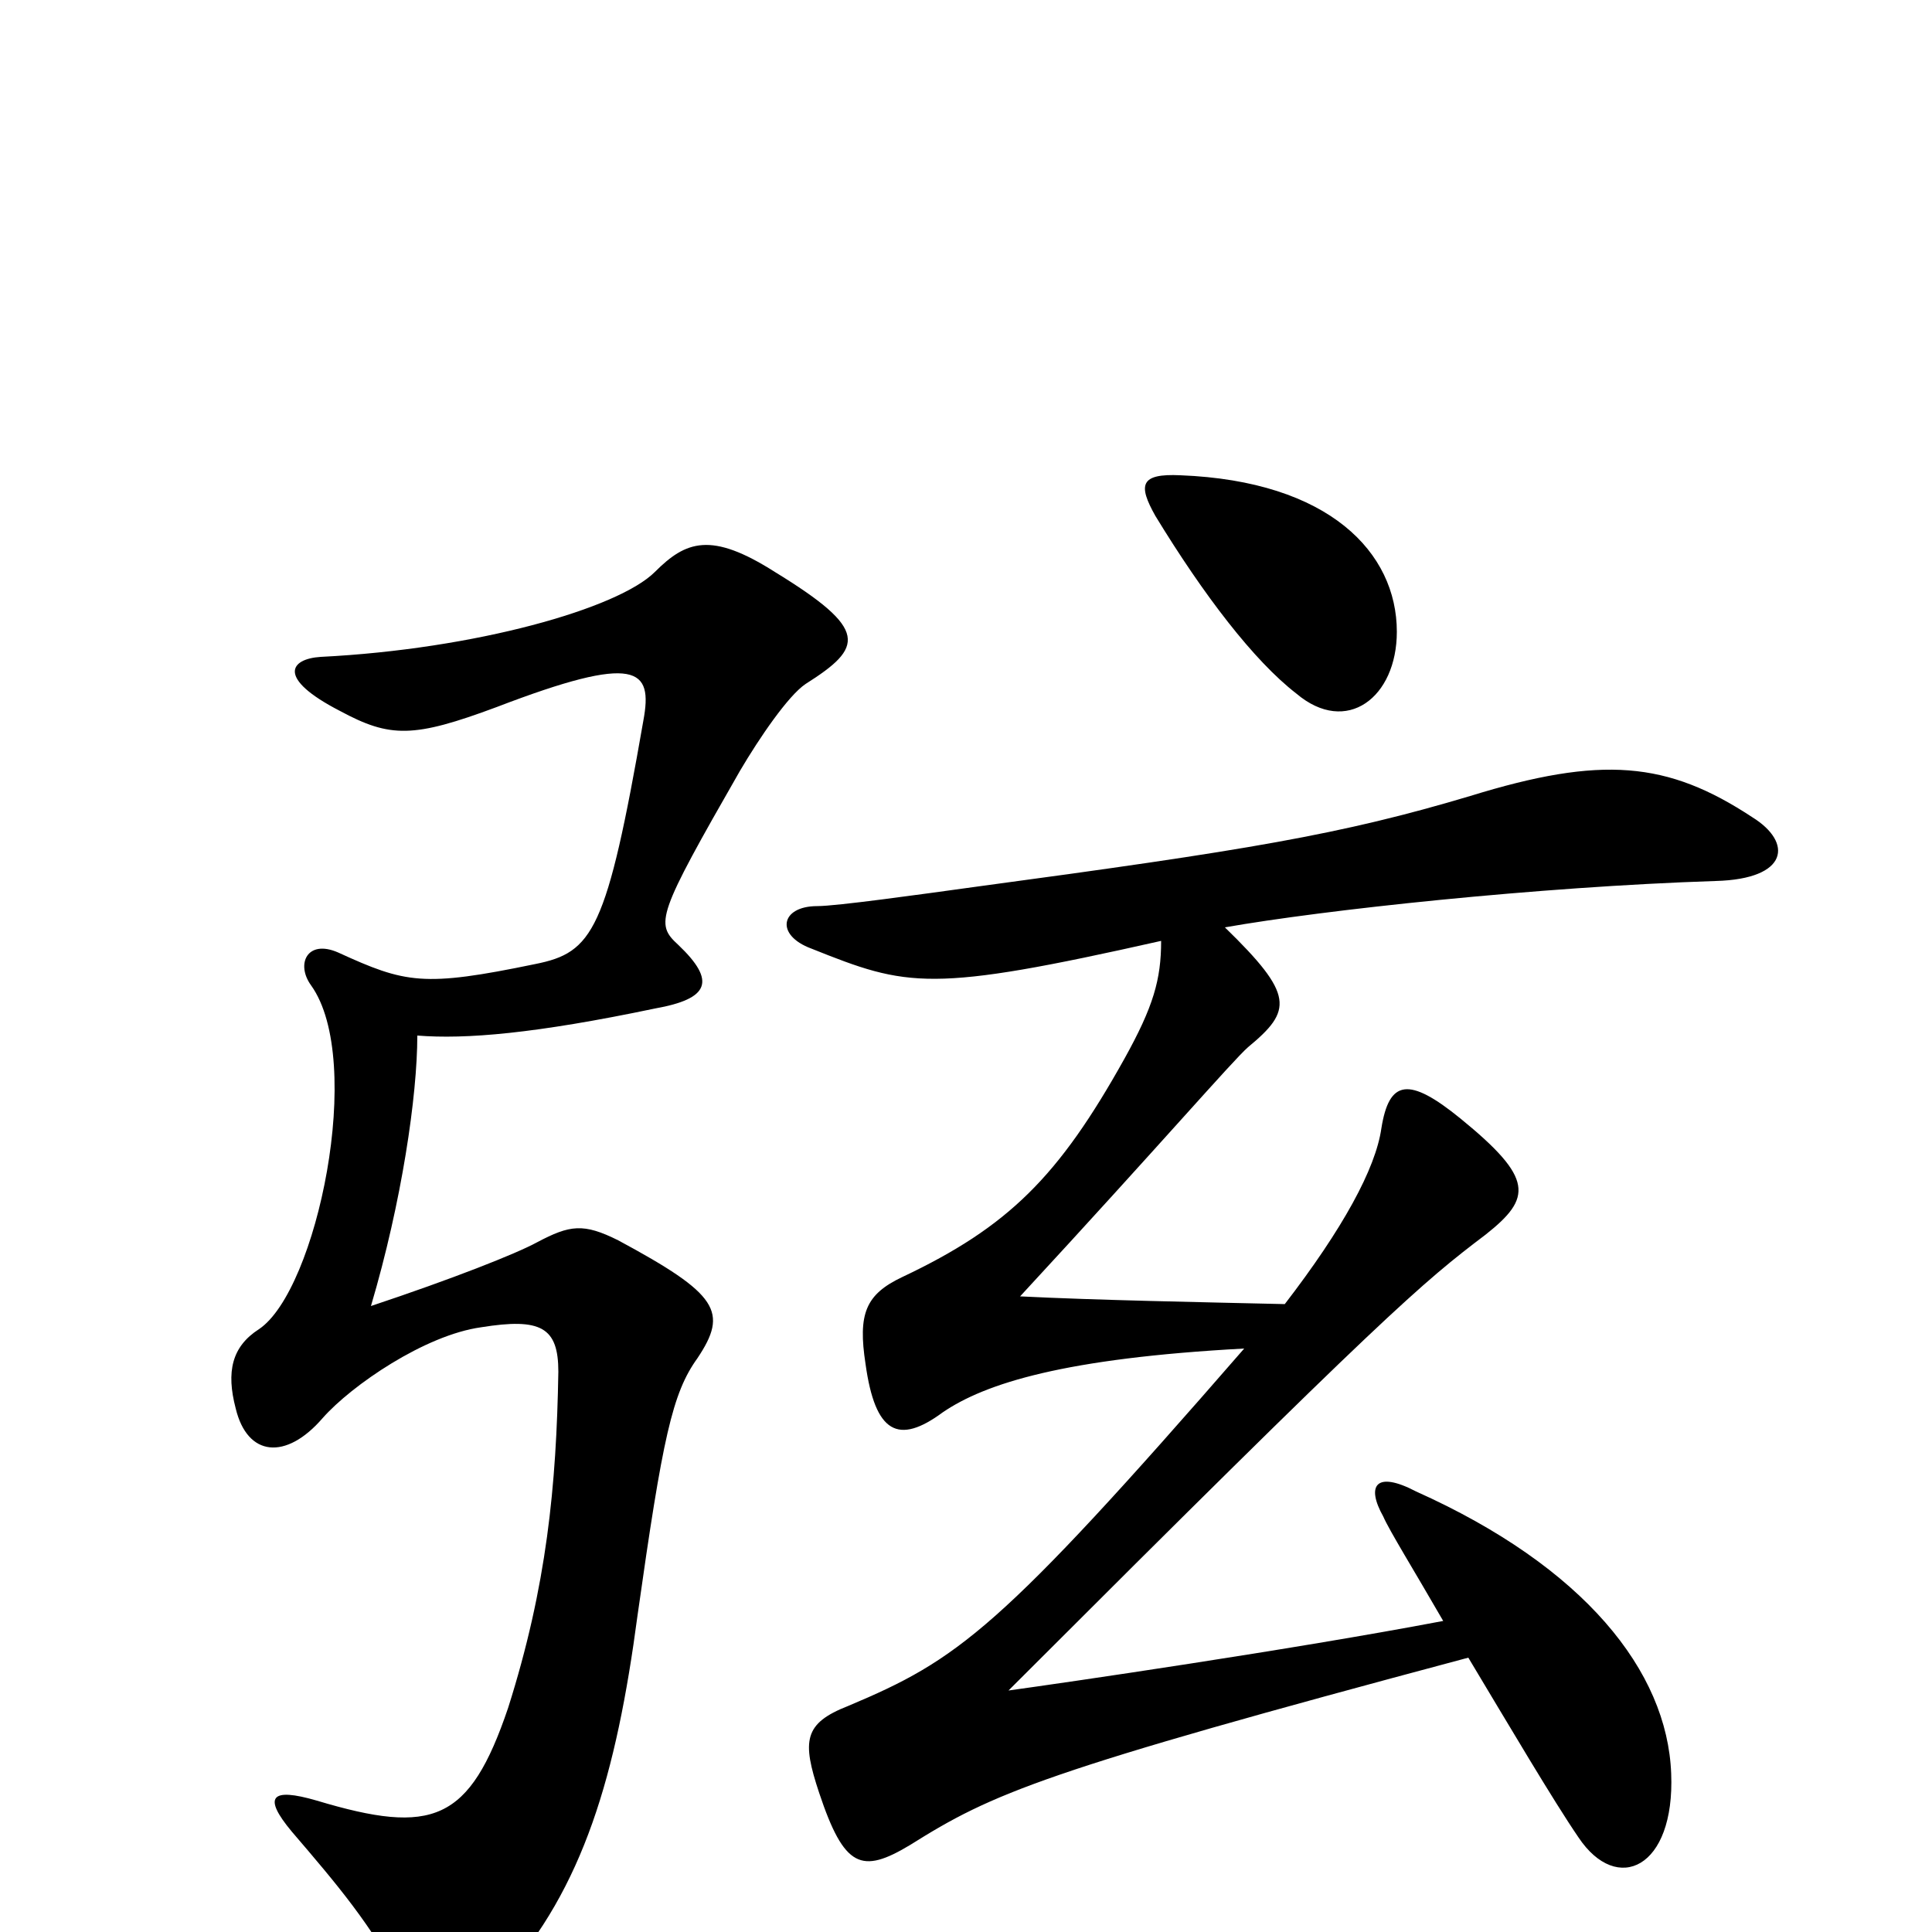 <svg xmlns="http://www.w3.org/2000/svg" viewBox="0 -1000 1000 1000">
	<path fill="#000000" d="M723 -673C723 -714 688 -751 611 -754C590 -755 589 -749 598 -733C623 -692 649 -658 671 -641C697 -619 723 -639 723 -673ZM417 -646C447 -665 450 -674 401 -704C368 -725 355 -720 339 -704C320 -685 246 -664 166 -660C150 -659 143 -649 176 -632C202 -618 214 -618 257 -634C330 -662 338 -654 333 -627C314 -518 307 -507 277 -501C219 -489 210 -491 175 -507C159 -514 153 -501 161 -490C189 -451 164 -332 134 -312C120 -303 117 -290 122 -271C128 -246 148 -244 167 -266C182 -283 220 -309 249 -313C280 -318 289 -313 289 -290C288 -231 283 -179 263 -116C243 -57 224 -50 164 -68C140 -75 136 -70 151 -52C175 -24 192 -4 209 28C221 49 235 51 260 24C302 -23 319 -81 330 -164C343 -256 348 -279 361 -297C377 -321 372 -330 320 -358C302 -367 295 -366 278 -357C267 -351 234 -338 192 -324C208 -378 216 -433 216 -464C241 -462 277 -465 339 -478C367 -483 371 -492 351 -511C339 -522 340 -526 383 -601C393 -618 408 -640 417 -646ZM907 -577C863 -606 829 -609 761 -588C694 -568 646 -560 505 -541C476 -537 433 -531 423 -531C404 -531 401 -516 420 -509C470 -489 481 -486 601 -513C601 -493 597 -479 582 -452C548 -391 522 -365 467 -339C448 -330 444 -320 448 -294C453 -258 465 -252 488 -269C510 -284 551 -297 644 -302C517 -156 496 -141 439 -117C416 -108 415 -99 424 -72C437 -33 446 -30 471 -45C514 -72 539 -83 760 -142C781 -107 804 -68 817 -49C837 -19 867 -33 865 -82C863 -135 820 -189 733 -228C712 -239 707 -231 716 -215C719 -208 732 -187 747 -161C668 -146 551 -129 522 -125C718 -321 736 -336 769 -361C793 -380 794 -390 756 -421C729 -443 719 -441 715 -416C712 -395 695 -364 665 -325C622 -326 568 -327 528 -329C601 -408 638 -451 646 -458C669 -477 670 -485 634 -520C685 -529 796 -541 888 -544C926 -545 928 -564 907 -577Z"/>
</svg>